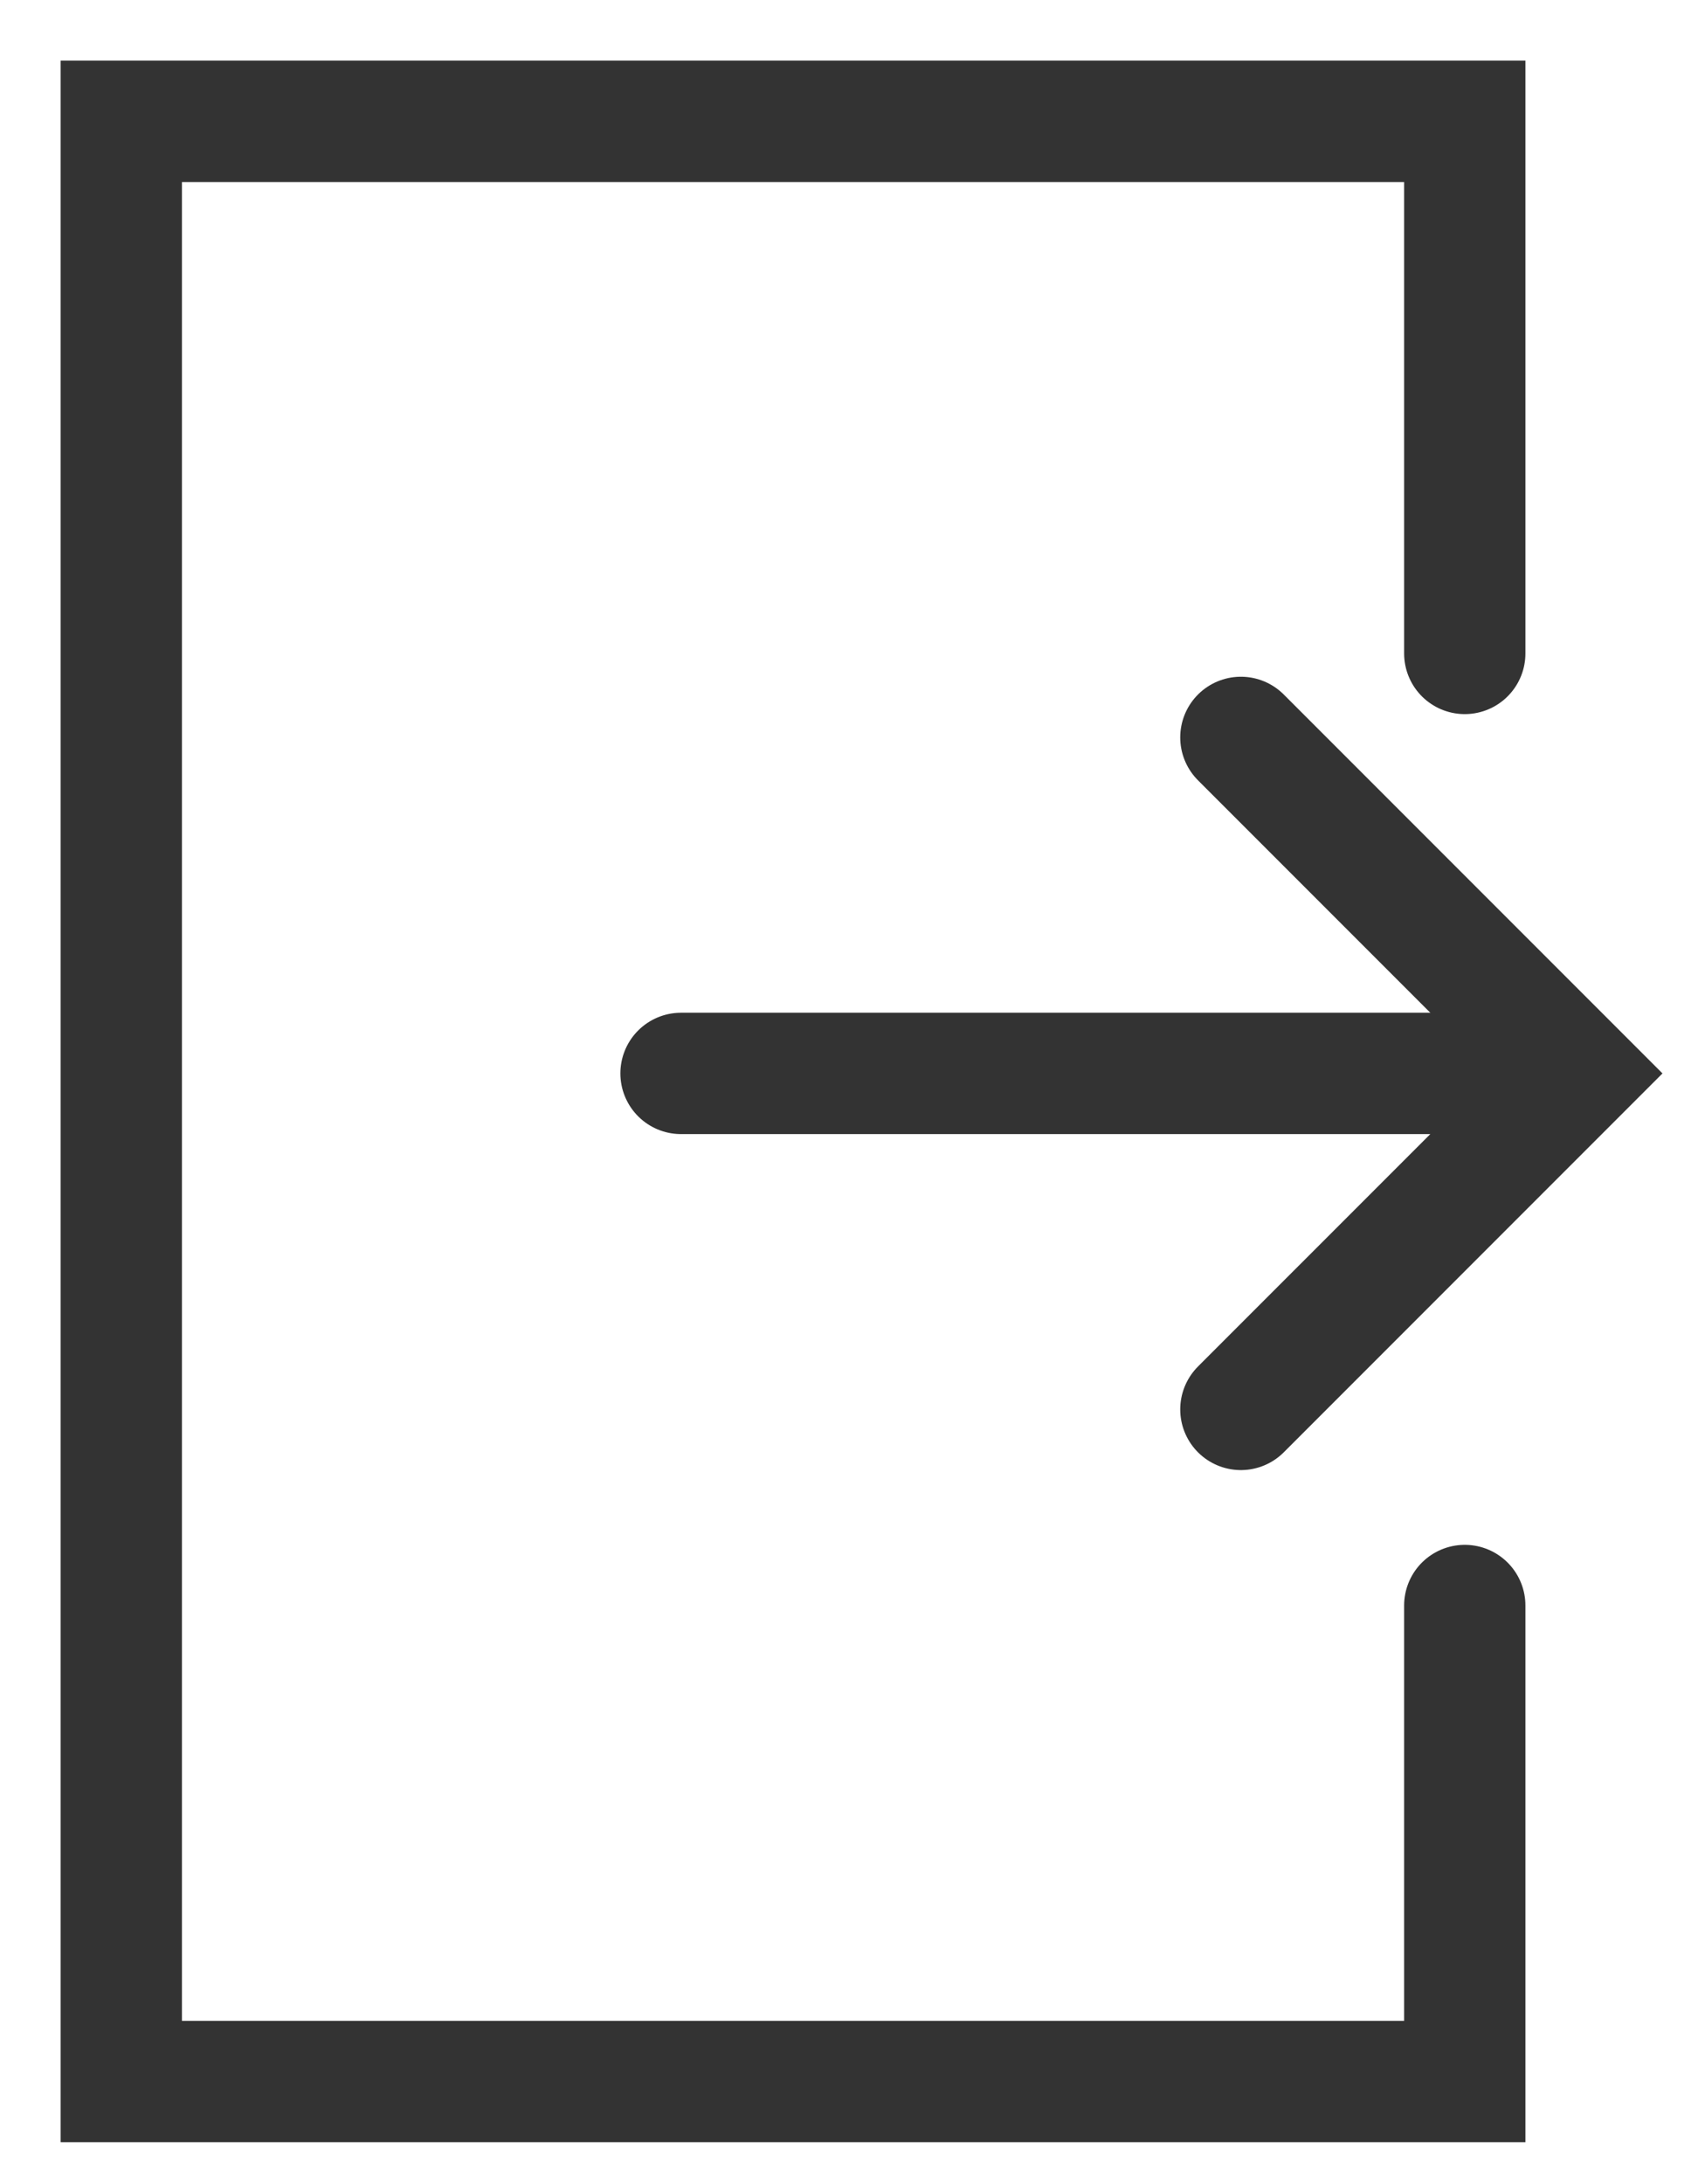 <svg width="14" height="18" viewBox="0 0 14 18" fill="none" xmlns="http://www.w3.org/2000/svg">
<path d="M12.077 5.385V1H1V17.154H12.077V13.231" stroke="#333333" stroke-linecap="round"/>
<path d="M5.615 8.846H12.769" stroke="#333333" stroke-linecap="round"/>
<path d="M10.231 6.077L13 8.846L10.231 11.615" stroke="#333333" stroke-linecap="round"/>
</svg>
